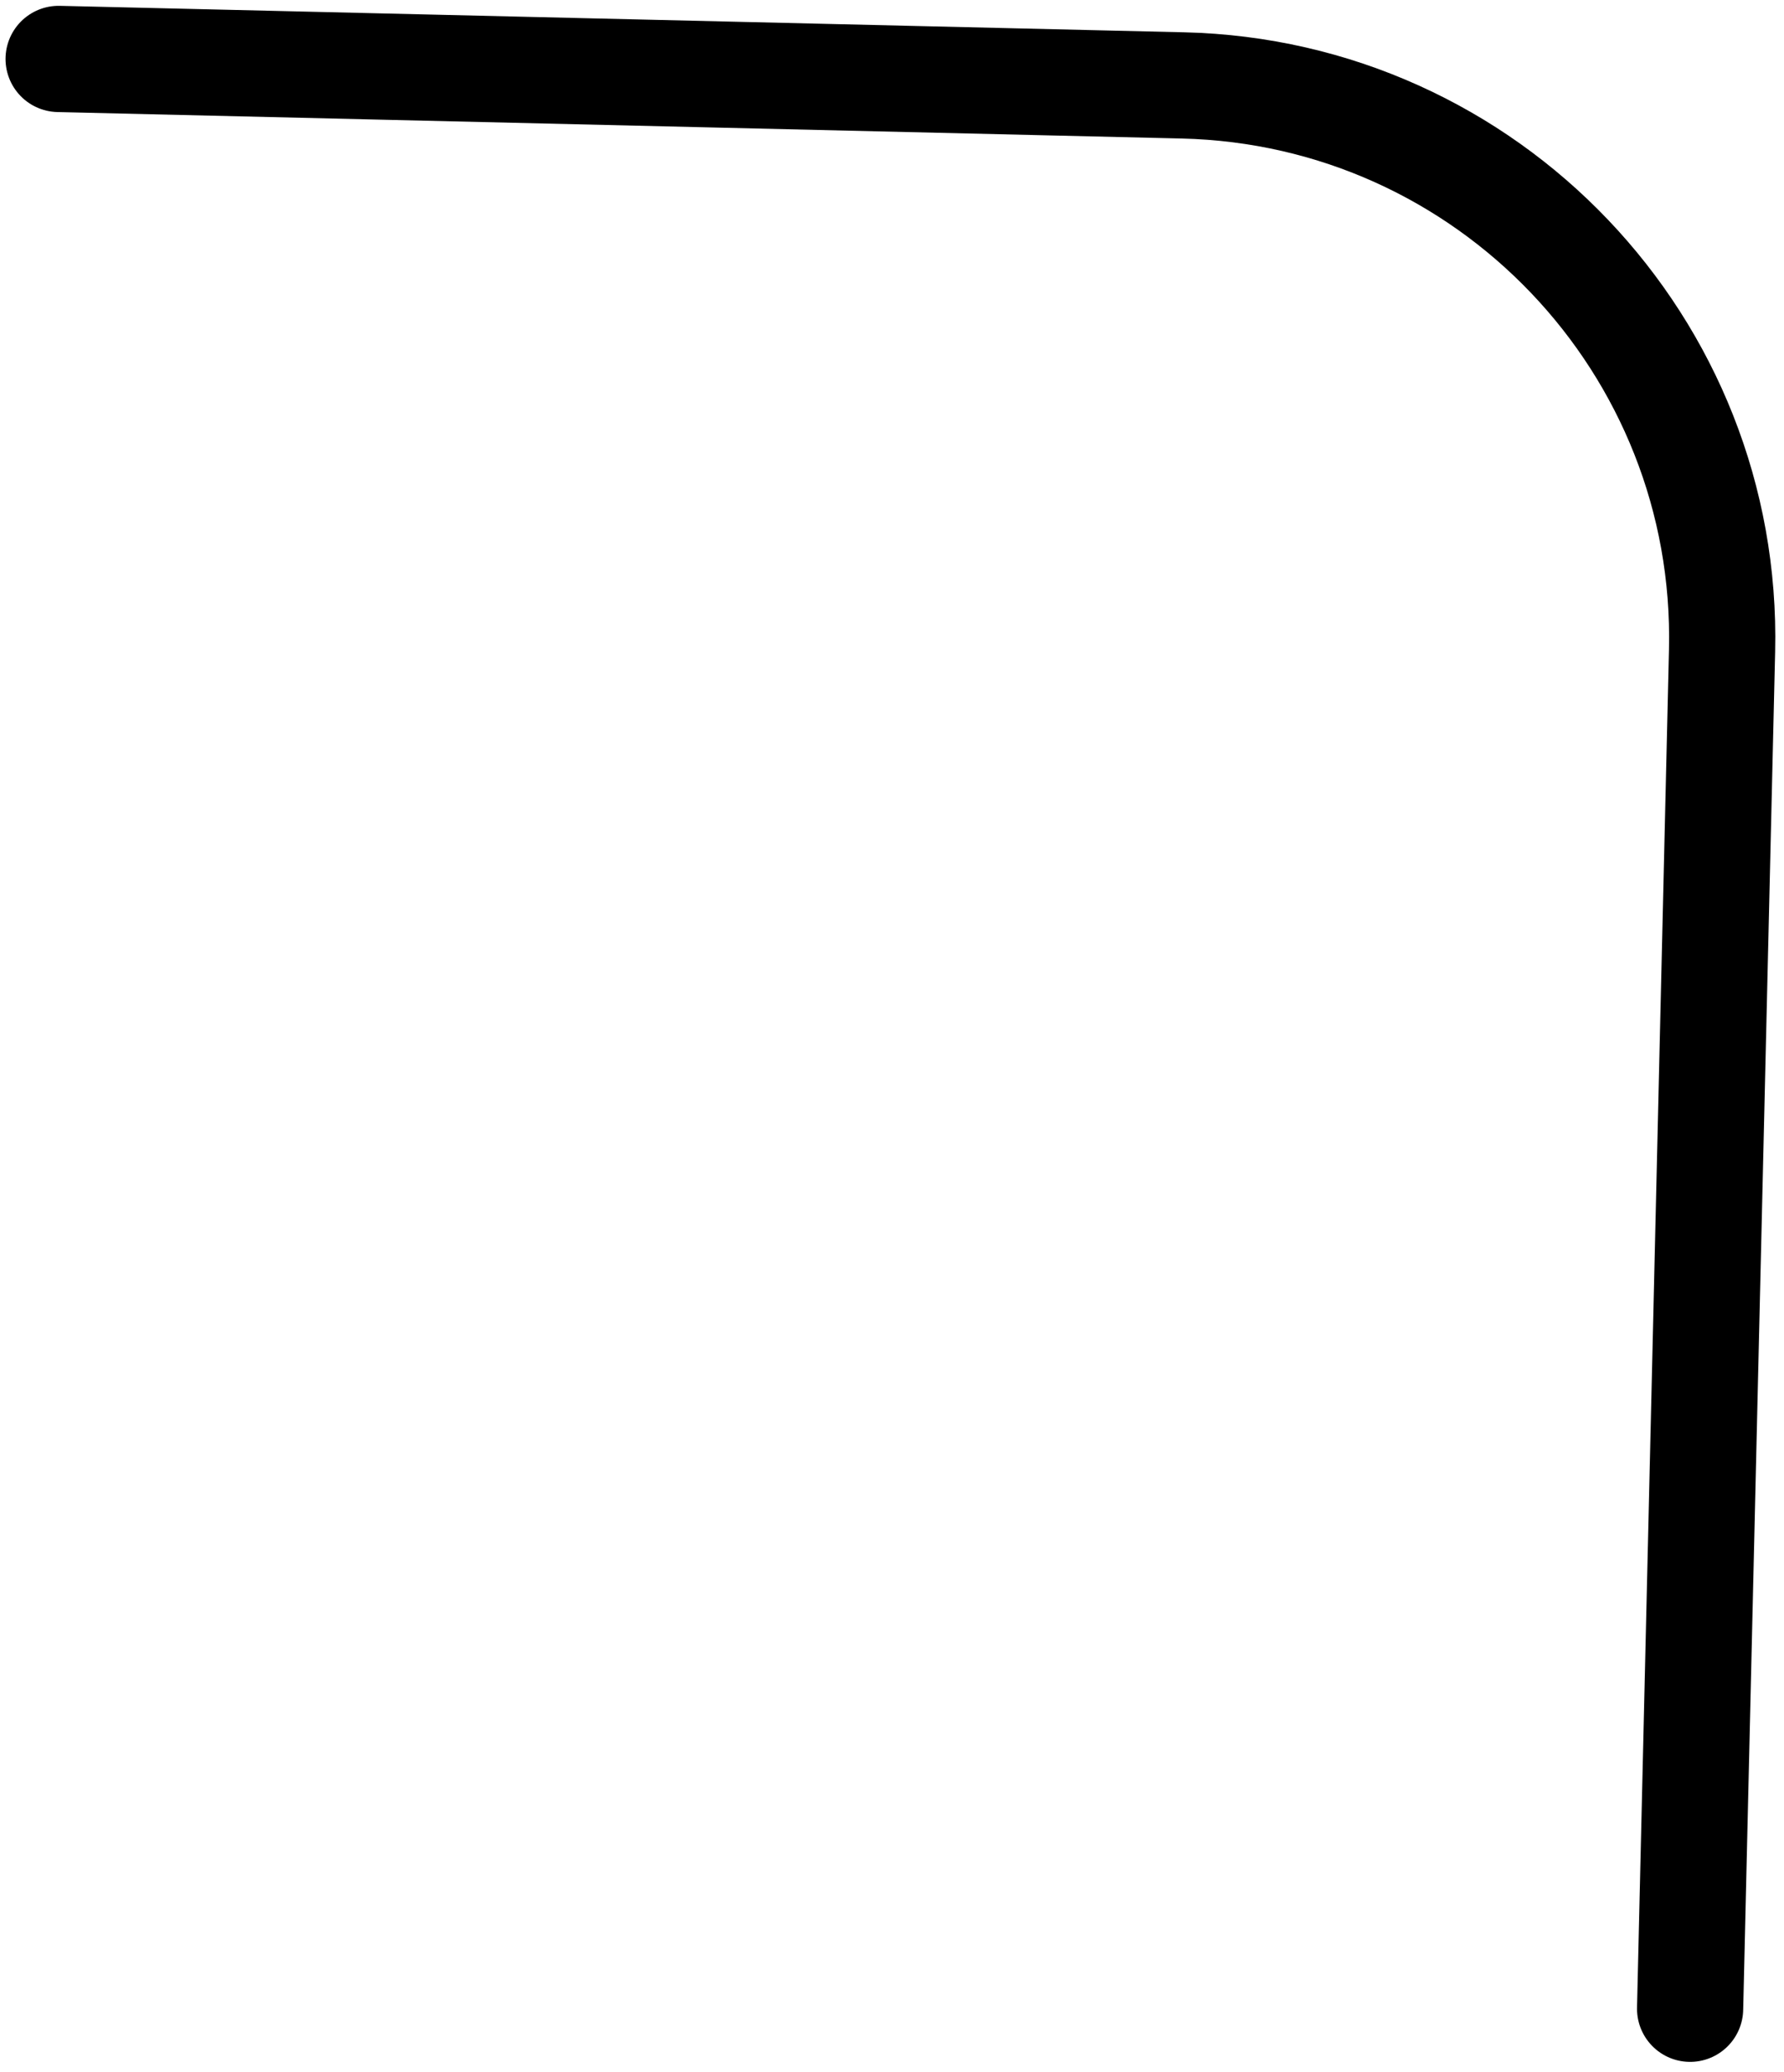 <svg width="168" height="195" viewBox="0 0 168 195" fill="none" xmlns="http://www.w3.org/2000/svg">
<path d="M159.158 189.062L162.166 61.249C162.842 32.538 140.115 8.715 111.404 8.039L5.521 5.548" stroke="black" stroke-width="10" stroke-linecap="round"/>
</svg>
